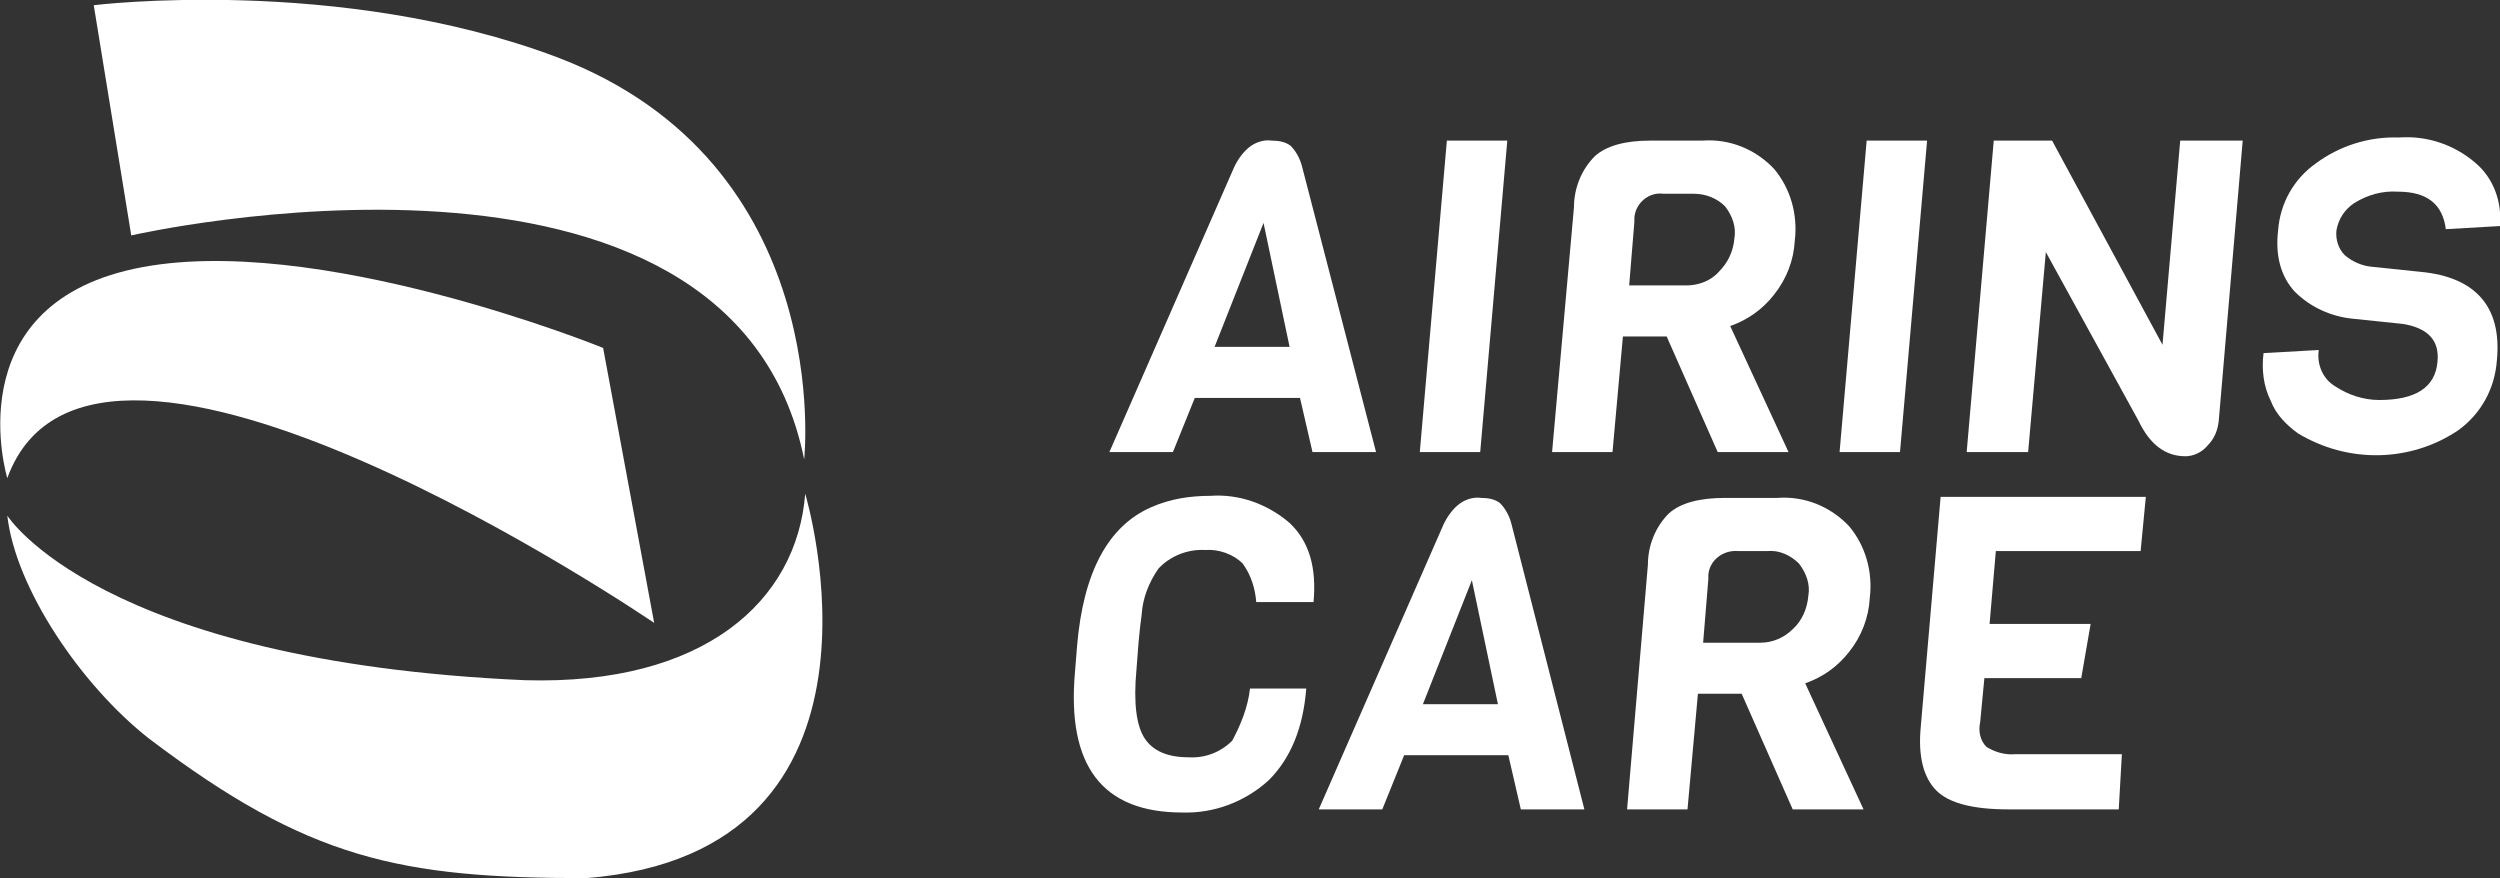 <?xml version="1.0" encoding="utf-8"?>
<!-- Generator: Adobe Illustrator 24.0.1, SVG Export Plug-In . SVG Version: 6.00 Build 0)  -->
<svg version="1.1" id="Layer_1" xmlns="http://www.w3.org/2000/svg" xmlns:xlink="http://www.w3.org/1999/xlink" x="0px" y="0px"
	 viewBox="0 0 240 84.3" style="enable-background:new 0 0 240 84.3;" xml:space="preserve">
<rect x="0" y="0" width="240" height="84.3" fill="#333333" stroke="none"/>
<style type="text/css">
	.st0{fill:#FFFFFF;}
</style>
<title>partner-img01</title>
<g id="Layer_2_1_">
	<g id="Layer_1-2">
		<path class="st0" d="M132.1,43.4H126l-1.2-5.2h-10.1l-2.1,5.2h-6.1l12-27.4c0.4-0.8,0.9-1.5,1.6-2c0.6-0.4,1.3-0.6,2-0.5
			c0.6,0,1.3,0.1,1.8,0.5c0.5,0.5,0.9,1.2,1.1,2L132.1,43.4z M123.8,33.3l-2.5-11.9l-4.7,11.9H123.8z"/>
		<path class="st0" d="M142.1,43.4h-5.8l2.6-29.9h5.8L142.1,43.4z"/>
		<path class="st0" d="M171.7,43.4h-6.8l-4.9-11.1h-4.2l-1,11.1H149l2.1-23.5c0-1.8,0.7-3.6,2-4.9c1.1-1,2.9-1.5,5.3-1.5h5
			c2.6-0.2,5.1,0.8,6.9,2.7c1.6,1.9,2.3,4.4,2,6.9c-0.1,1.9-0.8,3.7-2,5.2c-1.1,1.4-2.5,2.4-4.2,3L171.7,43.4z M165,26.1
			c0.9-0.9,1.4-2,1.5-3.2c0.2-1.1-0.2-2.2-0.9-3.1c-0.8-0.8-1.9-1.2-3-1.2h-2.9c-1.4-0.2-2.7,0.9-2.8,2.3c0,0.1,0,0.2,0,0.4
			l-0.5,6.1h5.5C163,27.4,164.2,27,165,26.1z"/>
		<path class="st0" d="M182.4,43.4h-5.8l2.6-29.9h5.8L182.4,43.4z"/>
		<path class="st0" d="M215.3,13.5L213,40.4c-0.1,0.9-0.4,1.7-1.1,2.4c-0.5,0.6-1.3,1-2.1,1c-1.9,0-3.4-1.1-4.5-3.4l-8.9-16.2
			l-1.7,19.2h-5.9l2.6-29.9h5.6l10.6,19.6l1.7-19.6L215.3,13.5z"/>
		<path class="st0" d="M239.7,34.6c-0.2,2.7-1.5,5.1-3.7,6.7c-4.6,3.1-10.6,3.2-15.4,0.3c-1.1-0.8-2.1-1.8-2.6-3.1
			c-0.7-1.4-0.9-3-0.7-4.6l5.3-0.3c-0.2,1.4,0.4,2.8,1.6,3.5c1.2,0.8,2.7,1.3,4.2,1.3c3.5,0,5.4-1.2,5.6-3.7c0.2-2-0.9-3.2-3.3-3.6
			l-4.8-0.5c-2.1-0.2-4.1-1.1-5.6-2.6c-1.3-1.4-1.9-3.4-1.6-5.9c0.2-2.6,1.5-4.9,3.6-6.4c2.3-1.7,5.1-2.6,8-2.5
			c2.7-0.2,5.3,0.7,7.3,2.4c1.8,1.5,2.6,3.8,2.4,6.1l-5.2,0.3c-0.3-2.4-1.8-3.6-4.6-3.6c-1.5-0.1-2.9,0.3-4.2,1.1
			c-0.9,0.6-1.5,1.5-1.7,2.6c-0.1,0.9,0.2,1.8,0.8,2.4c0.7,0.6,1.6,1,2.5,1.1l4.8,0.5C237.7,26.6,240.2,29.5,239.7,34.6z"/>
		<path class="st0" d="M120,66.1h5.4c-0.3,3.8-1.5,6.7-3.6,8.8c-2.3,2.1-5.3,3.2-8.3,3.1c-7.7,0-11.1-4.5-10.3-13.5l0.2-2.5
			c0.6-7.1,3-11.5,7.1-13.3c1.8-0.8,3.7-1.1,5.7-1.1c2.8-0.2,5.5,0.8,7.6,2.6c1.9,1.8,2.6,4.3,2.3,7.6h-5.5
			c-0.1-1.3-0.5-2.6-1.3-3.7c-0.9-0.9-2.3-1.4-3.6-1.3c-1.7-0.1-3.4,0.6-4.5,1.8c-0.9,1.3-1.5,2.8-1.6,4.4c-0.1,0.7-0.2,1.6-0.3,2.7
			l-0.2,2.6c-0.3,3.2,0,5.4,0.8,6.6s2.2,1.8,4.2,1.8c1.6,0.1,3.1-0.5,4.2-1.6C119.1,69.6,119.8,67.9,120,66.1z"/>
		<path class="st0" d="M152.1,77.7H146l-1.2-5.2h-10l-2.1,5.2h-6.1l12-27.4c0.4-0.8,0.9-1.5,1.6-2c0.6-0.4,1.3-0.6,2-0.5
			c0.6,0,1.3,0.1,1.8,0.5c0.5,0.5,0.9,1.2,1.1,2L152.1,77.7z M143.8,67.6l-2.5-11.9l-4.7,11.9H143.8z"/>
		<path class="st0" d="M178.9,77.7h-6.8l-4.9-11.1H163l-1,11.1h-5.8l2-23.5c0-1.8,0.7-3.6,2-4.9c1.1-1,2.9-1.5,5.4-1.5h5
			c2.6-0.2,5.1,0.8,6.9,2.7c1.6,1.9,2.3,4.4,2,6.9c-0.1,1.9-0.8,3.7-2,5.2c-1.1,1.4-2.5,2.4-4.2,3L178.9,77.7z M172.1,60.4
			c0.9-0.8,1.4-2,1.5-3.2c0.2-1.1-0.2-2.2-0.9-3.1c-0.8-0.8-1.9-1.3-3-1.2h-2.9c-1.4-0.1-2.7,0.9-2.8,2.3c0,0.1,0,0.2,0,0.4
			l-0.5,6.1h5.5C170.2,61.7,171.3,61.2,172.1,60.4z"/>
		<path class="st0" d="M203.4,77.7h-10.6c-3.4,0-5.7-0.6-6.9-1.8s-1.8-3.2-1.5-6.2l1.9-22h19.7l-0.5,5.2h-13.9l-0.6,7h9.7l-0.9,5.2
			h-9.3l-0.4,4.2c-0.2,0.9,0,1.8,0.6,2.4c0.8,0.5,1.8,0.8,2.8,0.7h10.2L203.4,77.7z"/>
		<path class="st0" d="M9,0.5l3.6,22.1c0,0,57.6-13.2,64.6,21.5c0,0,3.1-28.4-23.7-38.6C32.5-2.4,9,0.5,9,0.5z"/>
		<path class="st0" d="M77.3,47.4c0,0,10.4,34.4-21,36.9c-17.9,0-26.7-1.8-42-13.4C7.8,65.8,1.5,56.5,0.7,49.5c0,0,8.8,14,49.7,15.8
			C67.6,65.8,76.5,57.7,77.3,47.4z"/>
		<path class="st0" d="M0.7,45.9c0,0-5-16.4,12.2-20.1s45,7.6,45,7.6l4.9,26.4C62.8,59.8,9,23.1,0.7,45.9z"/>
	</g>
</g>
</svg>

